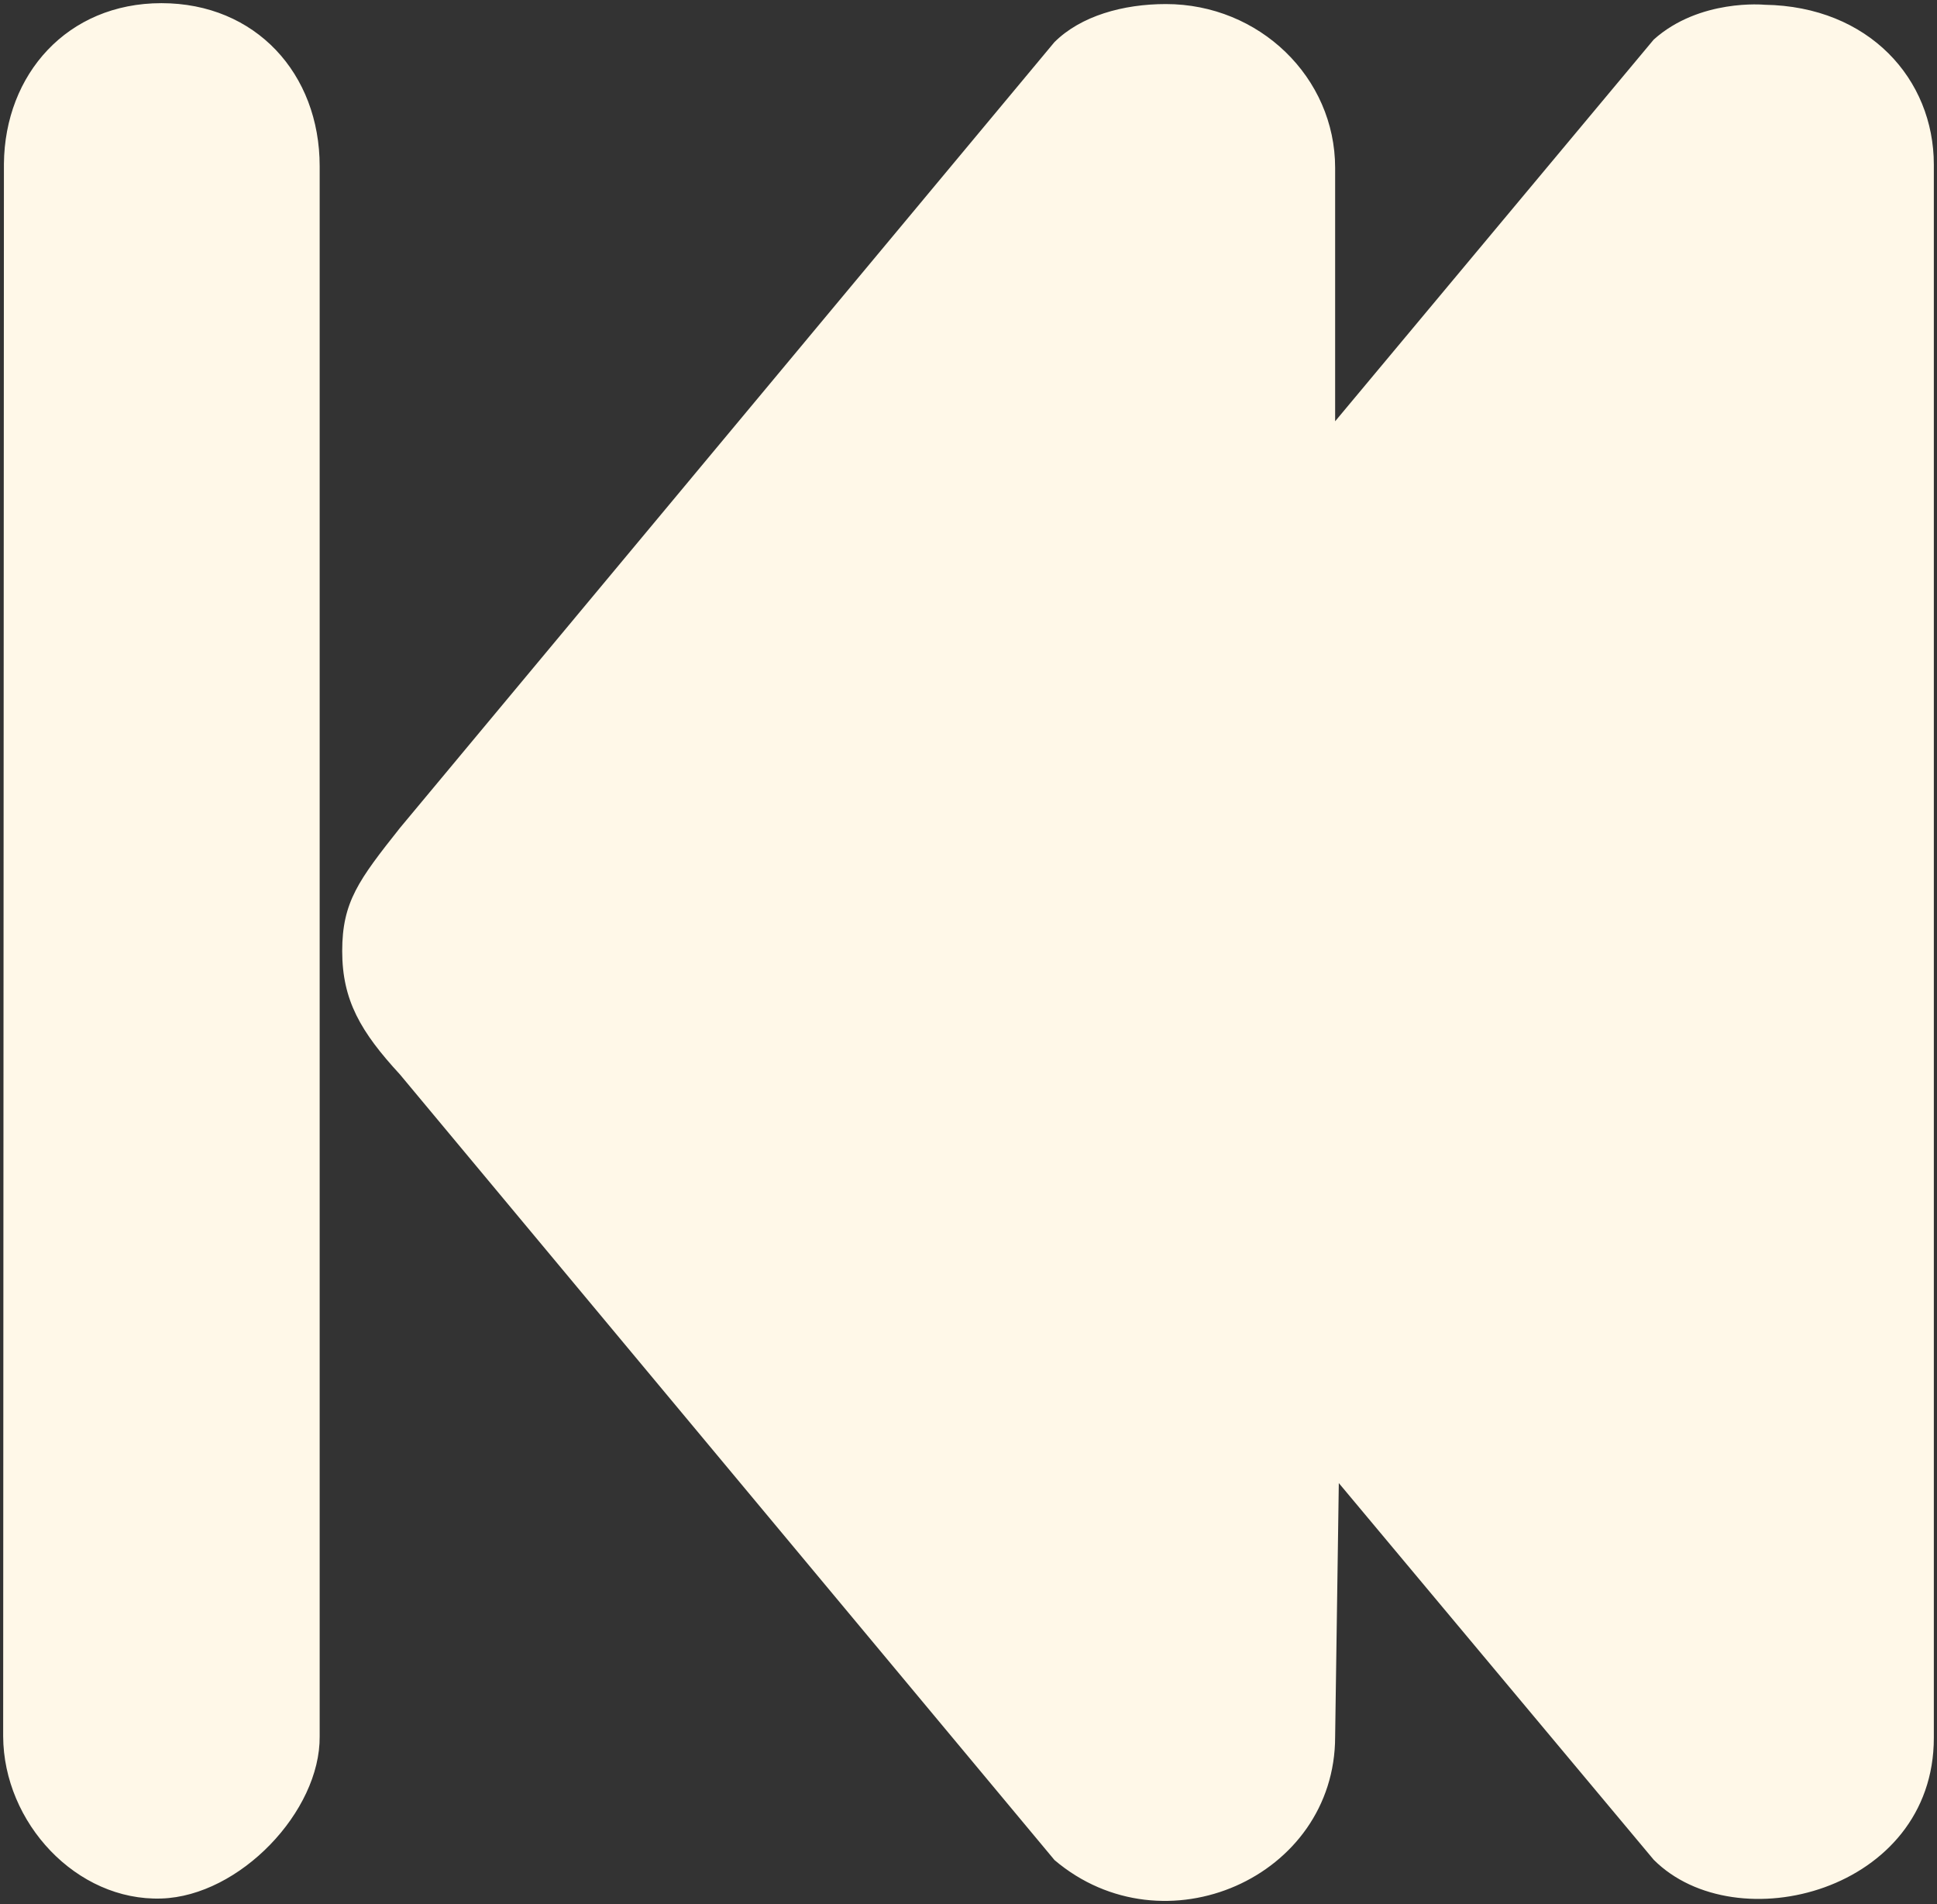 <?xml version="1.0" encoding="UTF-8" standalone="no"?>
<svg
   width="16.218in"
   height="15.939in"
   viewBox="0 0 306 300.736"
   version="1.1"
   id="svg1"
   sodipodi:docname="rewind.svg"
   inkscape:export-filename="rewind.svg"
   inkscape:export-xdpi="96"
   inkscape:export-ydpi="96"
   inkscape:version="1.4 (e7c3feb1, 2024-10-09)"
   xmlns:inkscape="http://www.inkscape.org/namespaces/inkscape"
   xmlns:sodipodi="http://sodipodi.sourceforge.net/DTD/sodipodi-0.dtd"
   xmlns="http://www.w3.org/2000/svg"
   xmlns:svg="http://www.w3.org/2000/svg">
  <rect x="0" y="0" width="306" height="300.736" fill="#333333" stroke="none"/>
  <defs
     id="defs1" />
  <sodipodi:namedview
     id="namedview1"
     pagecolor="#ffffff"
     bordercolor="#000000"
     borderopacity="0.25"
     inkscape:showpageshadow="2"
     inkscape:pageopacity="0.0"
     inkscape:pagecheckerboard="0"
     inkscape:deskcolor="#d1d1d1"
     inkscape:document-units="px"
     showborder="false"
     inkscape:zoom="0.32094179"
     inkscape:cx="1229.1949"
     inkscape:cy="806.99993"
     inkscape:window-width="1288"
     inkscape:window-height="795"
     inkscape:window-x="122"
     inkscape:window-y="44"
     inkscape:window-maximized="0"
     inkscape:current-layer="svg1" />
  <path
     id="path1 copy"
     fill="none"
     stroke="#000000"
     stroke-width="1"
     d="m 63.18,169.71 c 0,0 103.41,124.09 103.41,124.09 17.27,14.64 44.33,2.74 44.33,-19.48 0,0 0.58,-40.07 0.58,-40.07 0,0 49.75,59.5 49.75,59.5 13,13 44.25,5 44.25,-19.25 0,0 0,-248.5 0,-248.5 0,-13.5 -10.25,-25 -26.75,-25.25 0,0 -10.25,-1 -17.5,5.5 0,0 -50.33,60.29 -50.33,60.29 0,0 0,-40.4 0,-40.4 0,0 0,0.38 0,0.37 0,-14.28 -11.97,-25.87 -26.74,-25.87 -6.74,0 -13.43,1.86 -17.61,6.02 0,0 -103.37,124.09 -103.37,124.09 -6.54,8.25 -9.14,11.71 -9.14,19.48 0,7.77 2.94,12.77 9.12,19.48 z m -12.68,104.54 c 0.12,11.86 -12.64,25.23 -25,25.62 -13.43,0.44 -24.94,-11.98 -25,-25.62 0,0 0.12,-248.37 0.12,-248.38 C 0.75,11.75 10.62,0.5 25.5,0.5 c 14.88,0 25,11.13 25,25.75 z"
     style="fill:#fff8e8;fill-opacity:1;stroke:none" />
</svg>
